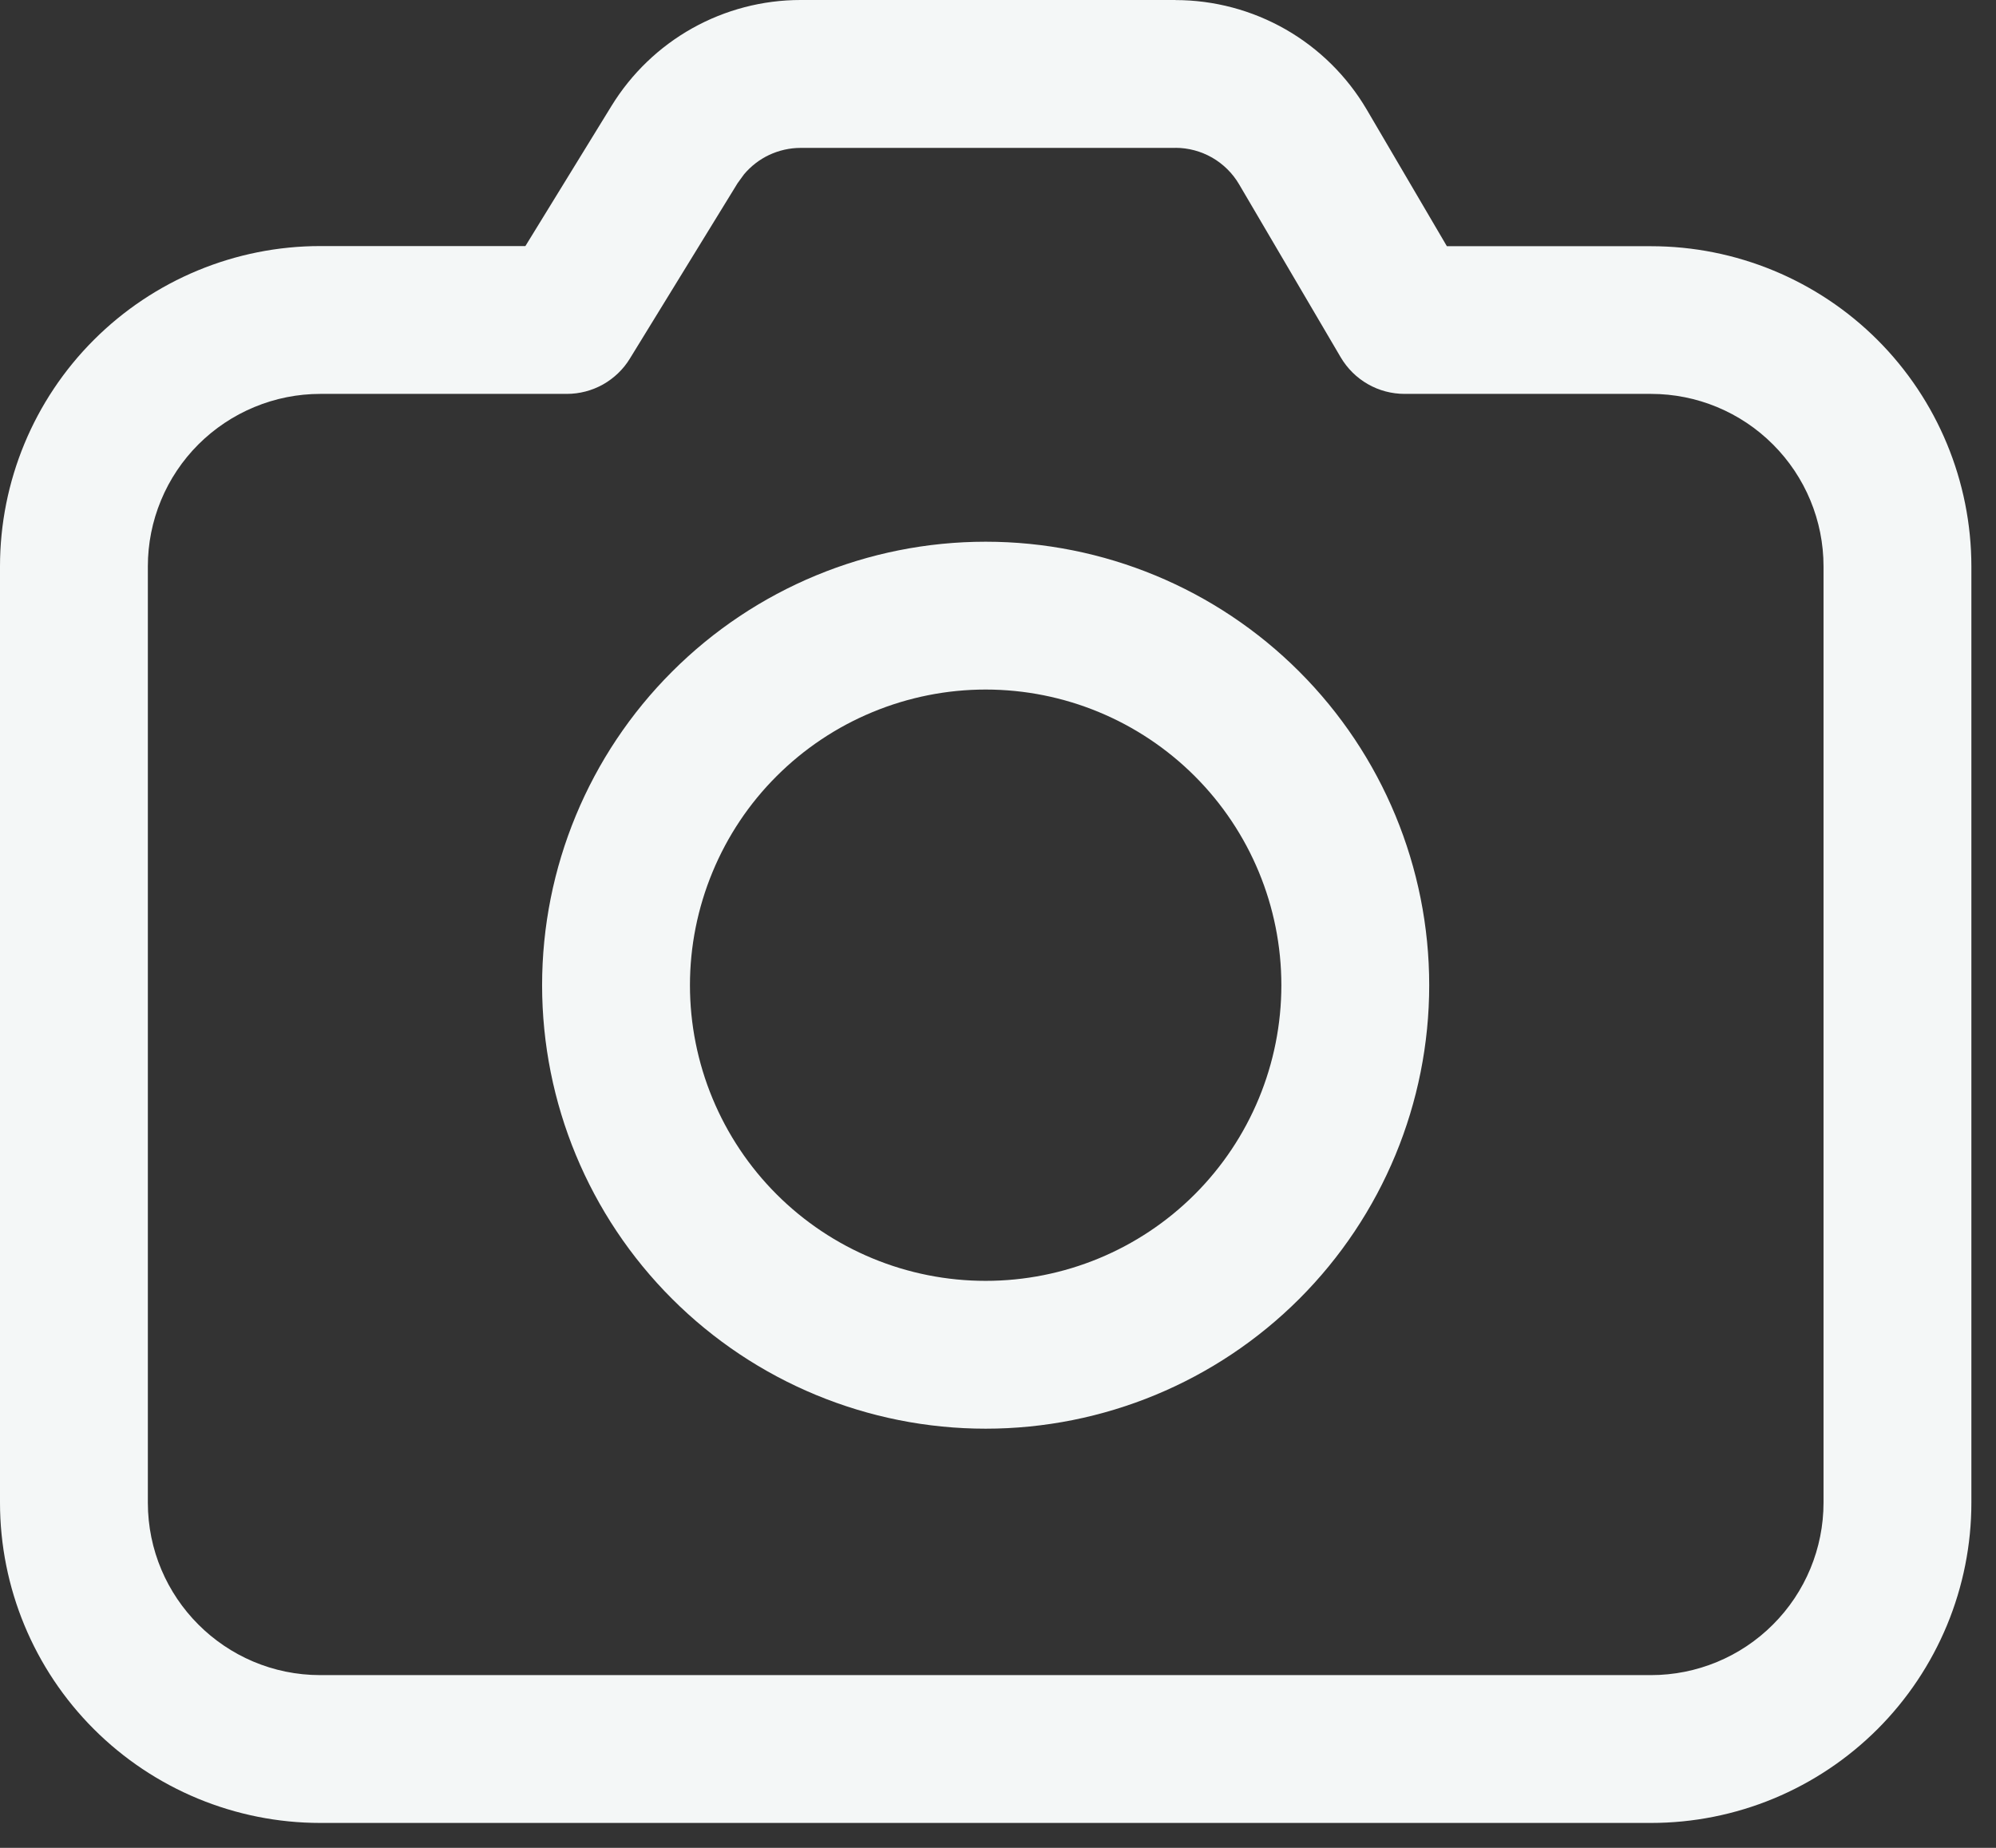 <svg width="27" height="25" viewBox="0 0 27 25" fill="none" xmlns="http://www.w3.org/2000/svg">
<rect x="0" y="0" width="27" height="25" fill="#333333" stroke="none"/>
<path d="M15.9 0.001C16.423 0.001 16.936 0.138 17.39 0.397C17.844 0.657 18.222 1.031 18.487 1.481L19.572 3.331H22.333C23.482 3.331 24.584 3.787 25.397 4.599C26.21 5.412 26.666 6.514 26.667 7.663V20.329C26.667 20.898 26.555 21.462 26.337 21.988C26.119 22.513 25.8 22.991 25.398 23.393C24.995 23.796 24.517 24.115 23.992 24.333C23.466 24.551 22.902 24.663 22.333 24.663H4.333C3.184 24.663 2.082 24.206 1.269 23.393C0.457 22.581 0 21.479 0 20.329V7.663C0 6.513 0.457 5.411 1.269 4.599C2.082 3.786 3.184 3.329 4.333 3.329H7.107L8.273 1.431C8.542 0.994 8.917 0.633 9.365 0.382C9.812 0.132 10.316 0 10.829 0H15.9V0.001ZM15.9 2.001H10.829C10.683 2.001 10.539 2.034 10.407 2.095C10.275 2.157 10.158 2.247 10.064 2.359L9.977 2.479L8.52 4.852C8.431 4.998 8.305 5.118 8.156 5.202C8.007 5.285 7.839 5.329 7.668 5.329H4.335C4.028 5.329 3.725 5.389 3.441 5.507C3.158 5.624 2.901 5.796 2.684 6.012C2.467 6.229 2.295 6.486 2.178 6.769C2.06 7.053 2 7.356 2 7.663V20.329C2 21.617 3.045 22.663 4.333 22.663H22.333C22.952 22.663 23.546 22.417 23.983 21.979C24.421 21.542 24.667 20.948 24.667 20.329V7.663C24.667 7.044 24.421 6.45 23.983 6.013C23.546 5.575 22.952 5.329 22.333 5.329H19C18.826 5.329 18.654 5.284 18.503 5.197C18.352 5.111 18.226 4.986 18.137 4.836L16.761 2.493C16.673 2.343 16.547 2.219 16.396 2.132C16.245 2.046 16.074 2 15.9 2V2.001ZM13.333 7.329C14.925 7.329 16.451 7.961 17.576 9.087C18.701 10.212 19.333 11.738 19.333 13.329C19.333 14.921 18.701 16.447 17.576 17.572C16.451 18.697 14.925 19.329 13.333 19.329C11.742 19.329 10.216 18.697 9.091 17.572C7.965 16.447 7.333 14.921 7.333 13.329C7.333 11.738 7.965 10.212 9.091 9.087C10.216 7.961 11.742 7.329 13.333 7.329ZM13.333 9.329C12.808 9.329 12.288 9.433 11.803 9.634C11.317 9.835 10.876 10.13 10.505 10.501C10.133 10.872 9.839 11.313 9.638 11.799C9.437 12.284 9.333 12.804 9.333 13.329C9.333 13.855 9.437 14.375 9.638 14.86C9.839 15.345 10.133 15.786 10.505 16.158C10.876 16.529 11.317 16.824 11.803 17.025C12.288 17.226 12.808 17.329 13.333 17.329C14.394 17.329 15.412 16.908 16.162 16.158C16.912 15.408 17.333 14.39 17.333 13.329C17.333 12.268 16.912 11.251 16.162 10.501C15.412 9.751 14.394 9.329 13.333 9.329Z" fill="#F4F7F7"/>
</svg>
